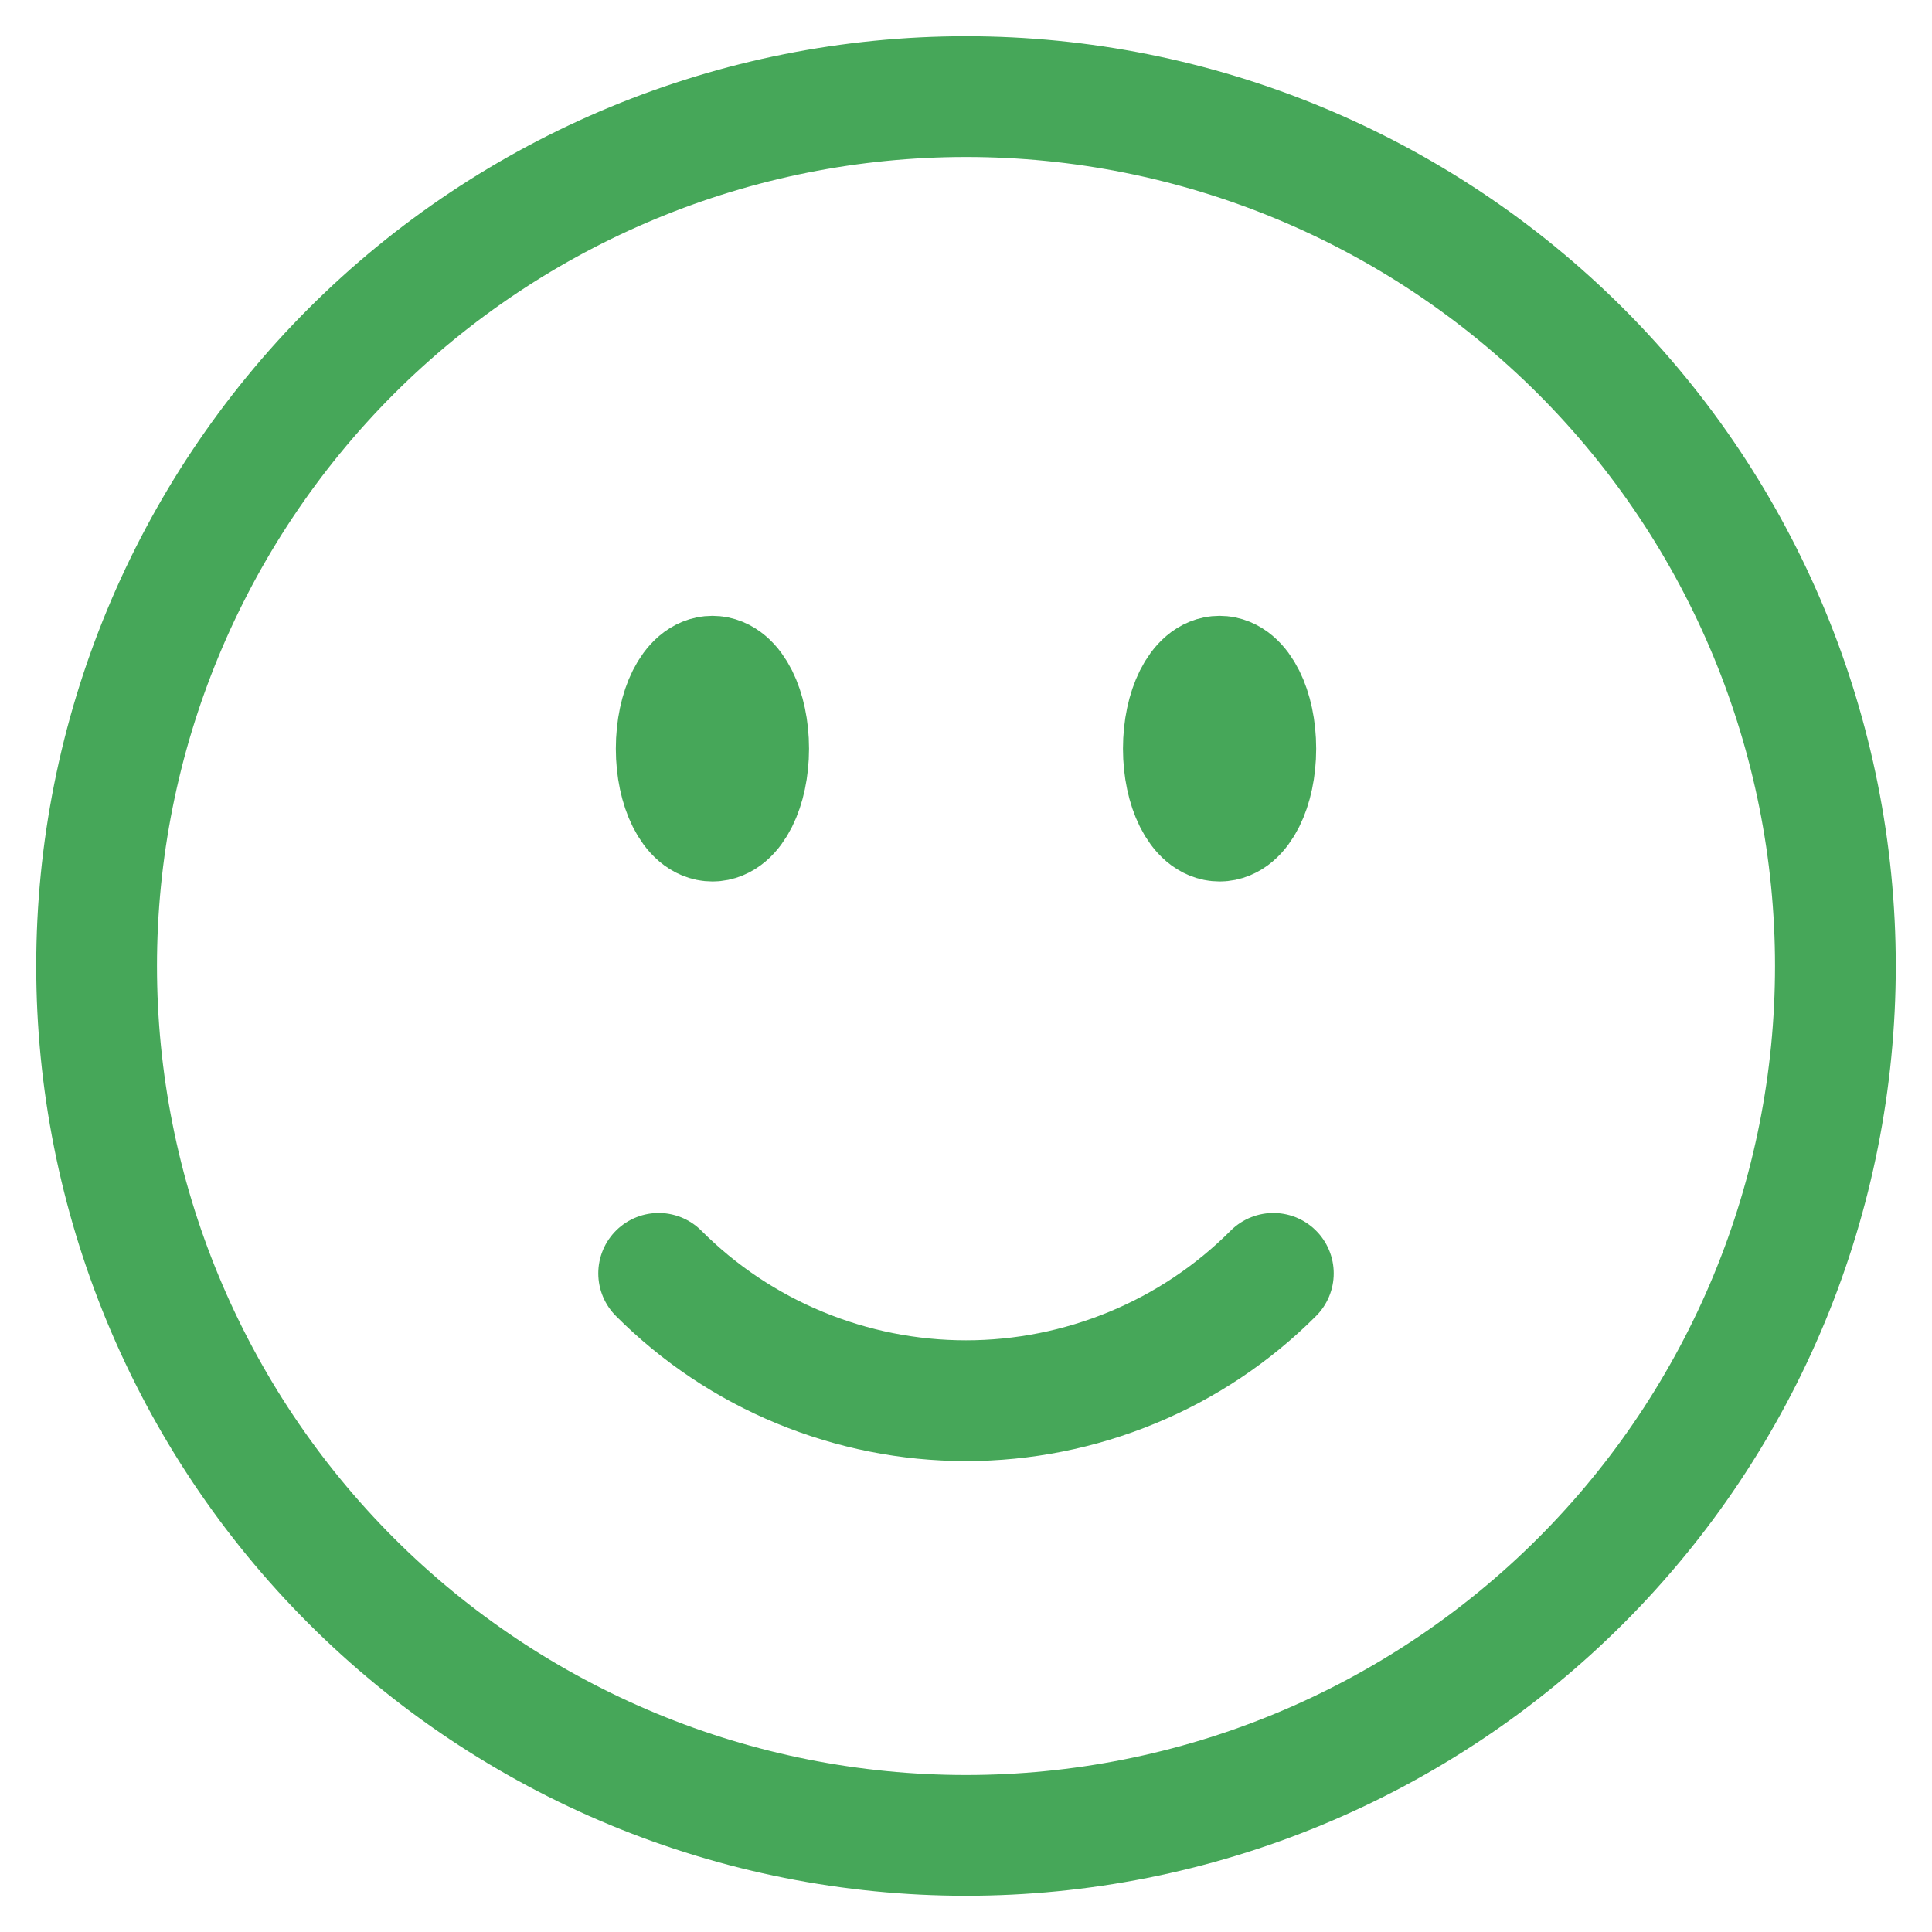 <svg width="24" height="24" viewBox="0 0 24 24" fill="none" xmlns="http://www.w3.org/2000/svg">
<g clip-path="url(#clip0_14_11)">
<path d="M15.818 15.818C15.317 16.32 14.722 16.718 14.066 16.989C13.411 17.26 12.709 17.4 12 17.4C11.291 17.4 10.589 17.26 9.934 16.989C9.278 16.718 8.683 16.32 8.182 15.818M22.8 12C22.8 13.418 22.521 14.823 21.978 16.133C21.435 17.443 20.64 18.634 19.637 19.637C18.634 20.64 17.443 21.435 16.133 21.978C14.823 22.521 13.418 22.8 12 22.8C10.582 22.8 9.177 22.521 7.867 21.978C6.557 21.435 5.366 20.64 4.363 19.637C3.36 18.634 2.565 17.443 2.022 16.133C1.479 14.823 1.2 13.418 1.2 12C1.2 9.136 2.338 6.389 4.363 4.363C6.389 2.338 9.136 1.2 12 1.2C14.864 1.2 17.611 2.338 19.637 4.363C21.662 6.389 22.8 9.136 22.8 12ZM9.3 9.3C9.3 9.797 9.098 10.2 8.85 10.2C8.602 10.2 8.4 9.797 8.4 9.3C8.4 8.803 8.602 8.4 8.85 8.4C9.098 8.4 9.3 8.803 9.3 9.3ZM8.85 9.3H8.86V9.318H8.85V9.3ZM15.6 9.3C15.6 9.797 15.398 10.2 15.15 10.2C14.902 10.2 14.7 9.797 14.7 9.3C14.7 8.803 14.902 8.4 15.15 8.4C15.398 8.4 15.6 8.803 15.6 9.3ZM15.15 9.3H15.16V9.318H15.15V9.3Z" stroke="#46A759" stroke-width="1.5" stroke-linecap="round" stroke-linejoin="round"/>
</g>
<defs>
<clipPath id="clip0_14_11">
<rect width="24" height="24" fill="white"/>
</clipPath>
</defs>
</svg>
